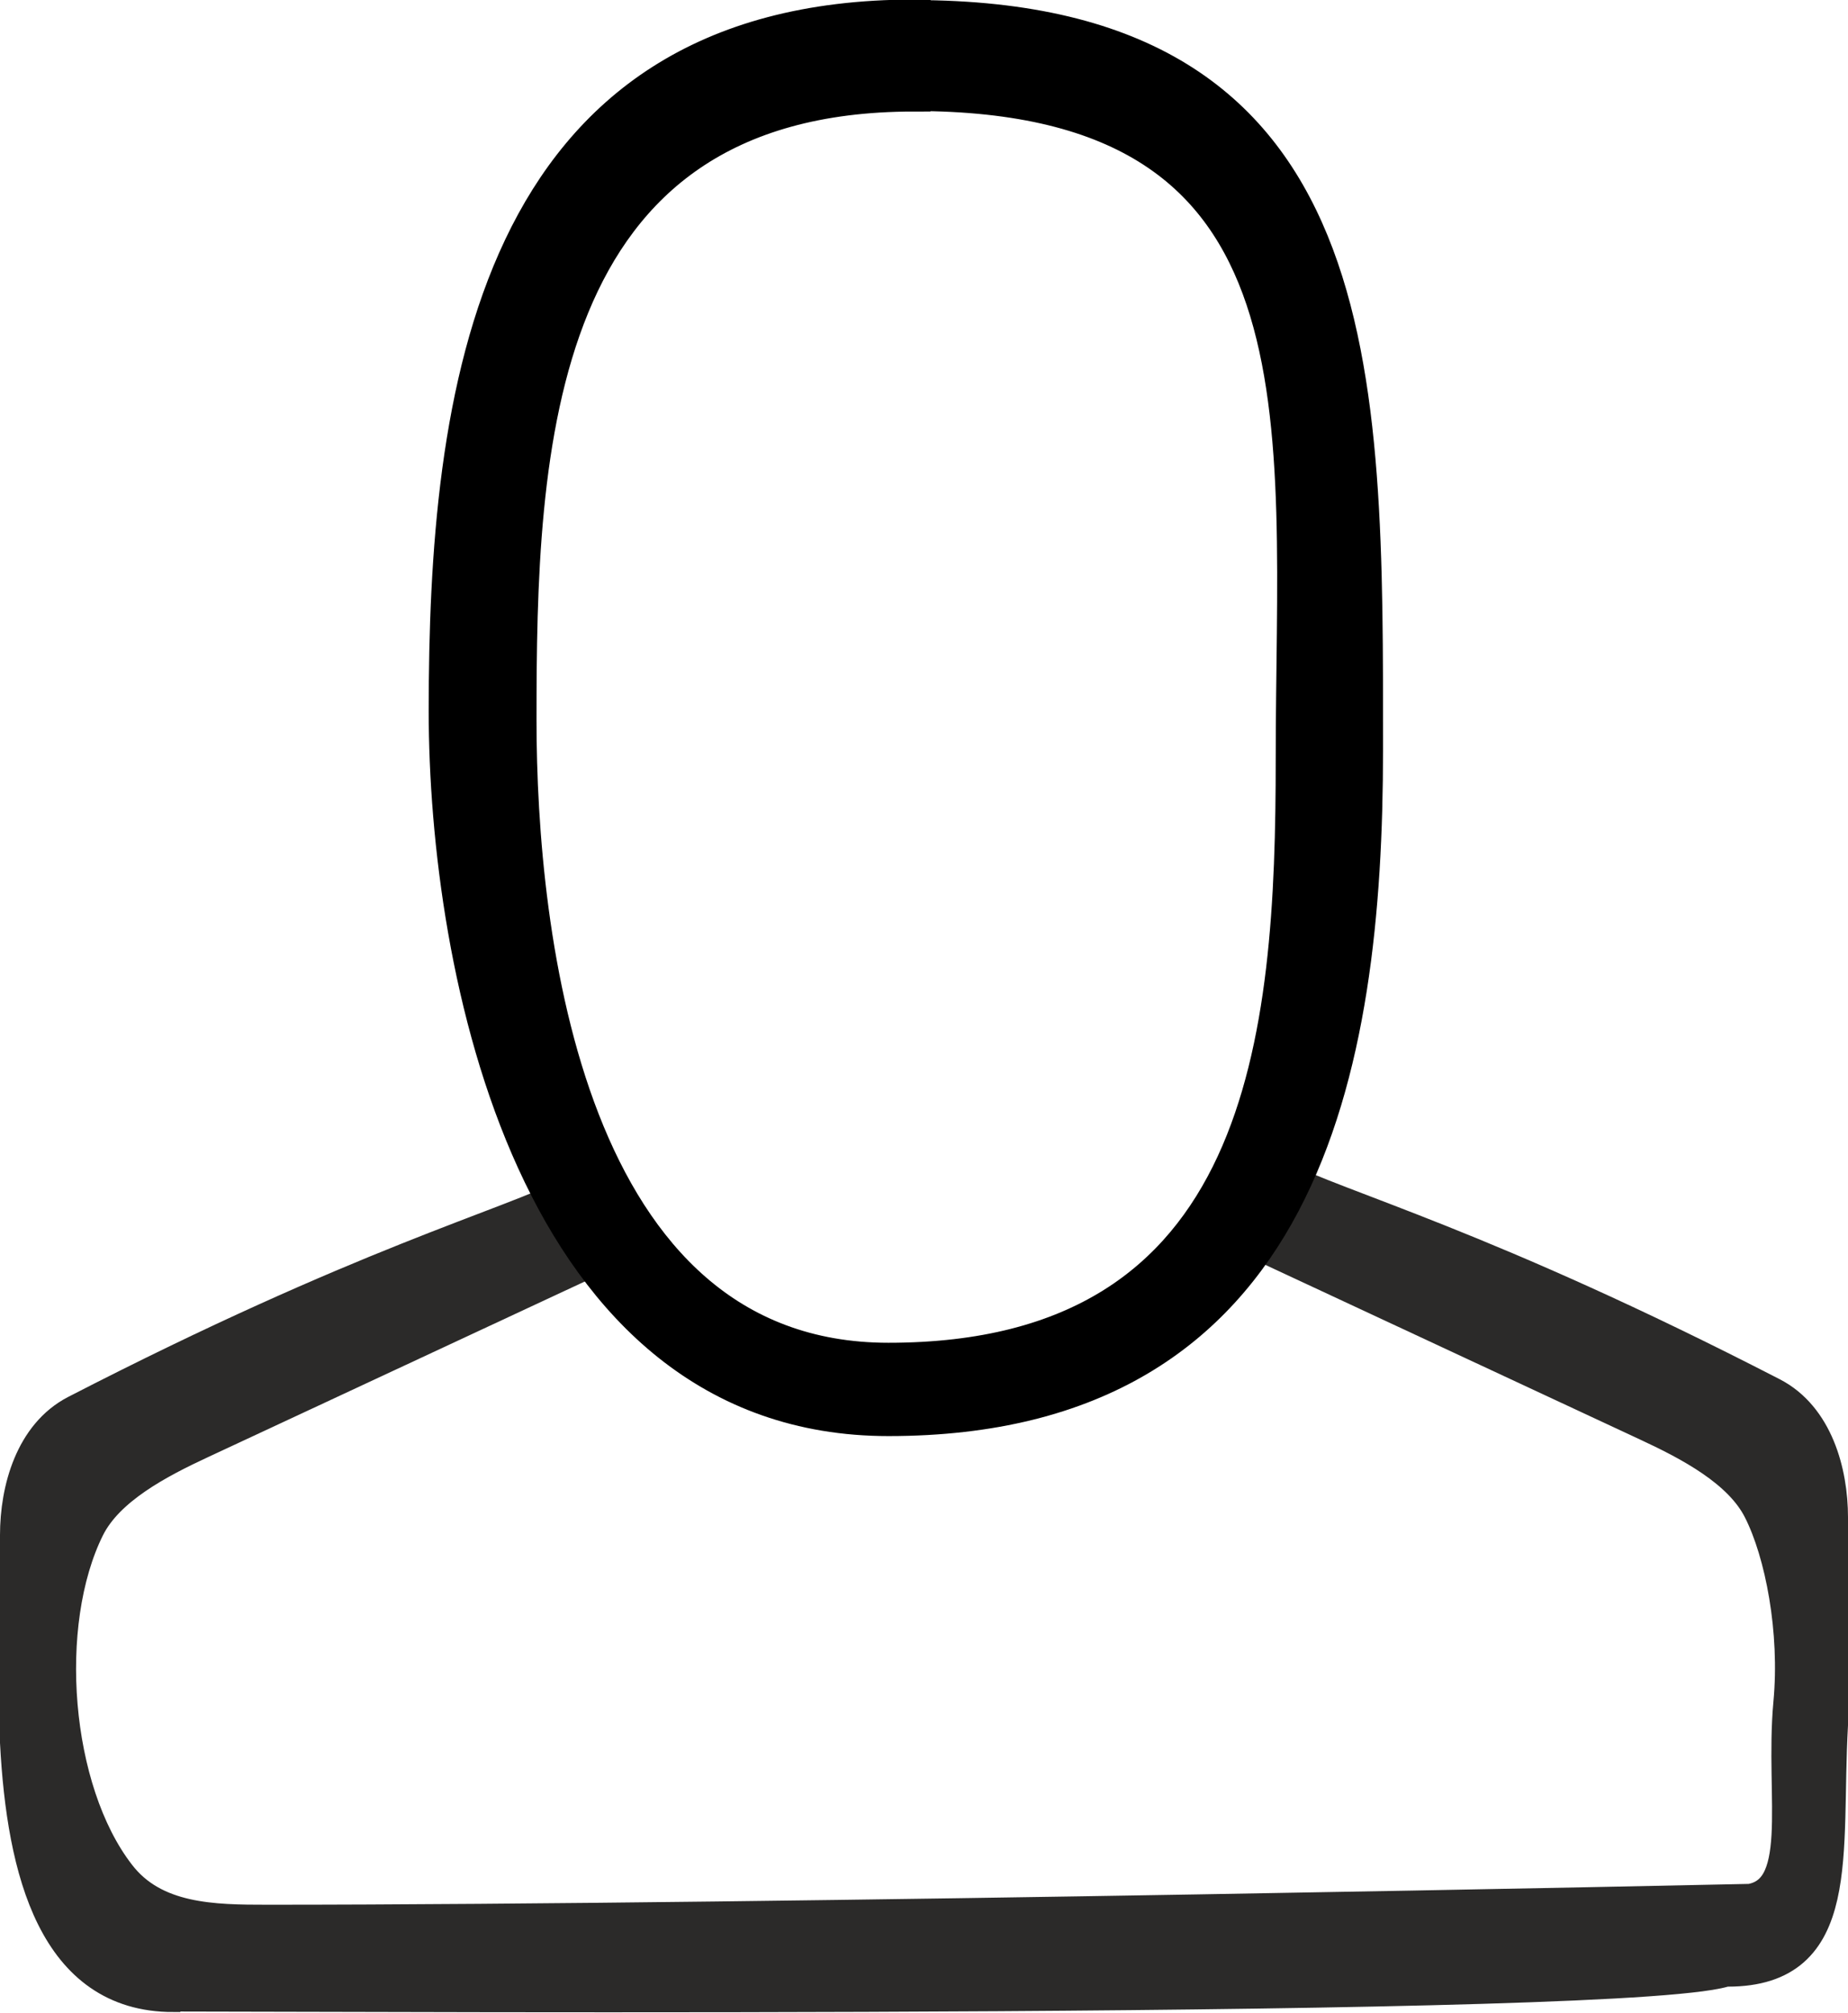 <?xml version="1.0" encoding="UTF-8"?>
<!DOCTYPE svg PUBLIC "-//W3C//DTD SVG 1.1//EN" "http://www.w3.org/Graphics/SVG/1.1/DTD/svg11.dtd">
<!-- Creator: CorelDRAW 2019 (64-Bit Оценочная версия) -->
<svg xmlns="http://www.w3.org/2000/svg" xml:space="preserve" width="11.2mm" height="12.2mm" version="1.1" style="shape-rendering:geometricPrecision; text-rendering:geometricPrecision; image-rendering:optimizeQuality; fill-rule:evenodd; clip-rule:evenodd"
viewBox="0 0 35.65 38.83"
 xmlns:xlink="http://www.w3.org/1999/xlink"
 xmlns:xodm="http://www.corel.com/coreldraw/odm/2003">
 <defs>
  <style type="text/css">
   <![CDATA[
    .str0 {stroke:#2B2A29;stroke-width:0.64;stroke-miterlimit:22.926}
    .str1 {stroke:black;stroke-width:0.64;stroke-miterlimit:22.926}
    .fil1 {fill:none}
    .fil0 {fill:#2B2A29}
    .fil2 {fill:black}
   ]]>
  </style>
 </defs>
 <g id="Слой_x0020_1">
  <g id="_1118342480">
   <g>
    <path class="fil0" d="M33.33 38c2.28,0 1.86,-2.24 2,-4.73l0 -4c0,-0.88 -0.29,-1.94 -1.14,-2.38 -5.55,-2.86 -8.32,-3.58 -9.56,-4.21l-0.83 1.08 7.96 3.71c0.84,0.39 1.81,0.9 2.19,1.66 0.42,0.83 0.71,2.33 0.58,3.72 -0.17,1.84 0.36,3.72 -0.86,3.82l-0.33 1.32zm-29.99 0.5c-2.28,0 -2.89,-2.39 -3.02,-4.88l0 -4c0,-0.88 0.29,-1.94 1.14,-2.38 5.55,-2.86 8.32,-3.58 9.56,-4.21l0.83 1.08 -7.96 3.71c-0.84,0.39 -1.81,0.9 -2.19,1.66 -0.92,1.85 -0.67,5.06 0.59,6.69 0.68,0.89 1.83,0.9 2.87,0.9 9.93,0 28.51,-0.4 28.51,-0.4 0,0 -0.2,1.02 -0.33,1.32 -1.46,0.65 -26.09,0.5 -29.99,0.5z"/>
    <path id="1" class="fil1 str0" d="M33.33 38c2.28,0 1.86,-2.24 2,-4.73l0 -4c0,-0.88 -0.29,-1.94 -1.14,-2.38 -5.55,-2.86 -8.32,-3.58 -9.56,-4.21l-0.83 1.08 7.96 3.71c0.84,0.39 1.81,0.9 2.19,1.66 0.42,0.83 0.71,2.33 0.58,3.72 -0.17,1.84 0.36,3.72 -0.86,3.82m-30.33 1.82c-2.28,0 -2.89,-2.39 -3.02,-4.88l0 -4c0,-0.88 0.29,-1.94 1.14,-2.38 5.55,-2.86 8.32,-3.58 9.56,-4.21l0.83 1.08 -7.96 3.71c-0.84,0.39 -1.81,0.9 -2.19,1.66 -0.92,1.85 -0.67,5.06 0.59,6.69 0.68,0.89 1.83,0.9 2.87,0.9 9.93,0 28.51,-0.4 28.51,-0.4 0,0 -0.2,1.02 -0.33,1.32 -1.46,0.65 -26.09,0.5 -29.99,0.5z"/>
   </g>
   <path class="fil2 str1" d="M17.63 0.32c8.85,0 8.73,6.86 8.73,14.15 0,6.11 -1.18,12.91 -9.22,12.91 -6.87,0 -8.55,-8.71 -8.55,-13.67 0,-6.01 0.84,-13.4 9.04,-13.4zm-0 1.5c8.19,0 7.3,6.28 7.3,12.82 0,5.36 -0.47,11.58 -7.79,11.58 -6.22,0 -7.11,-8.19 -7.11,-12.33 0,-5.2 0.19,-12.06 7.6,-12.06z"/>
  </g>
 </g>
</svg>
